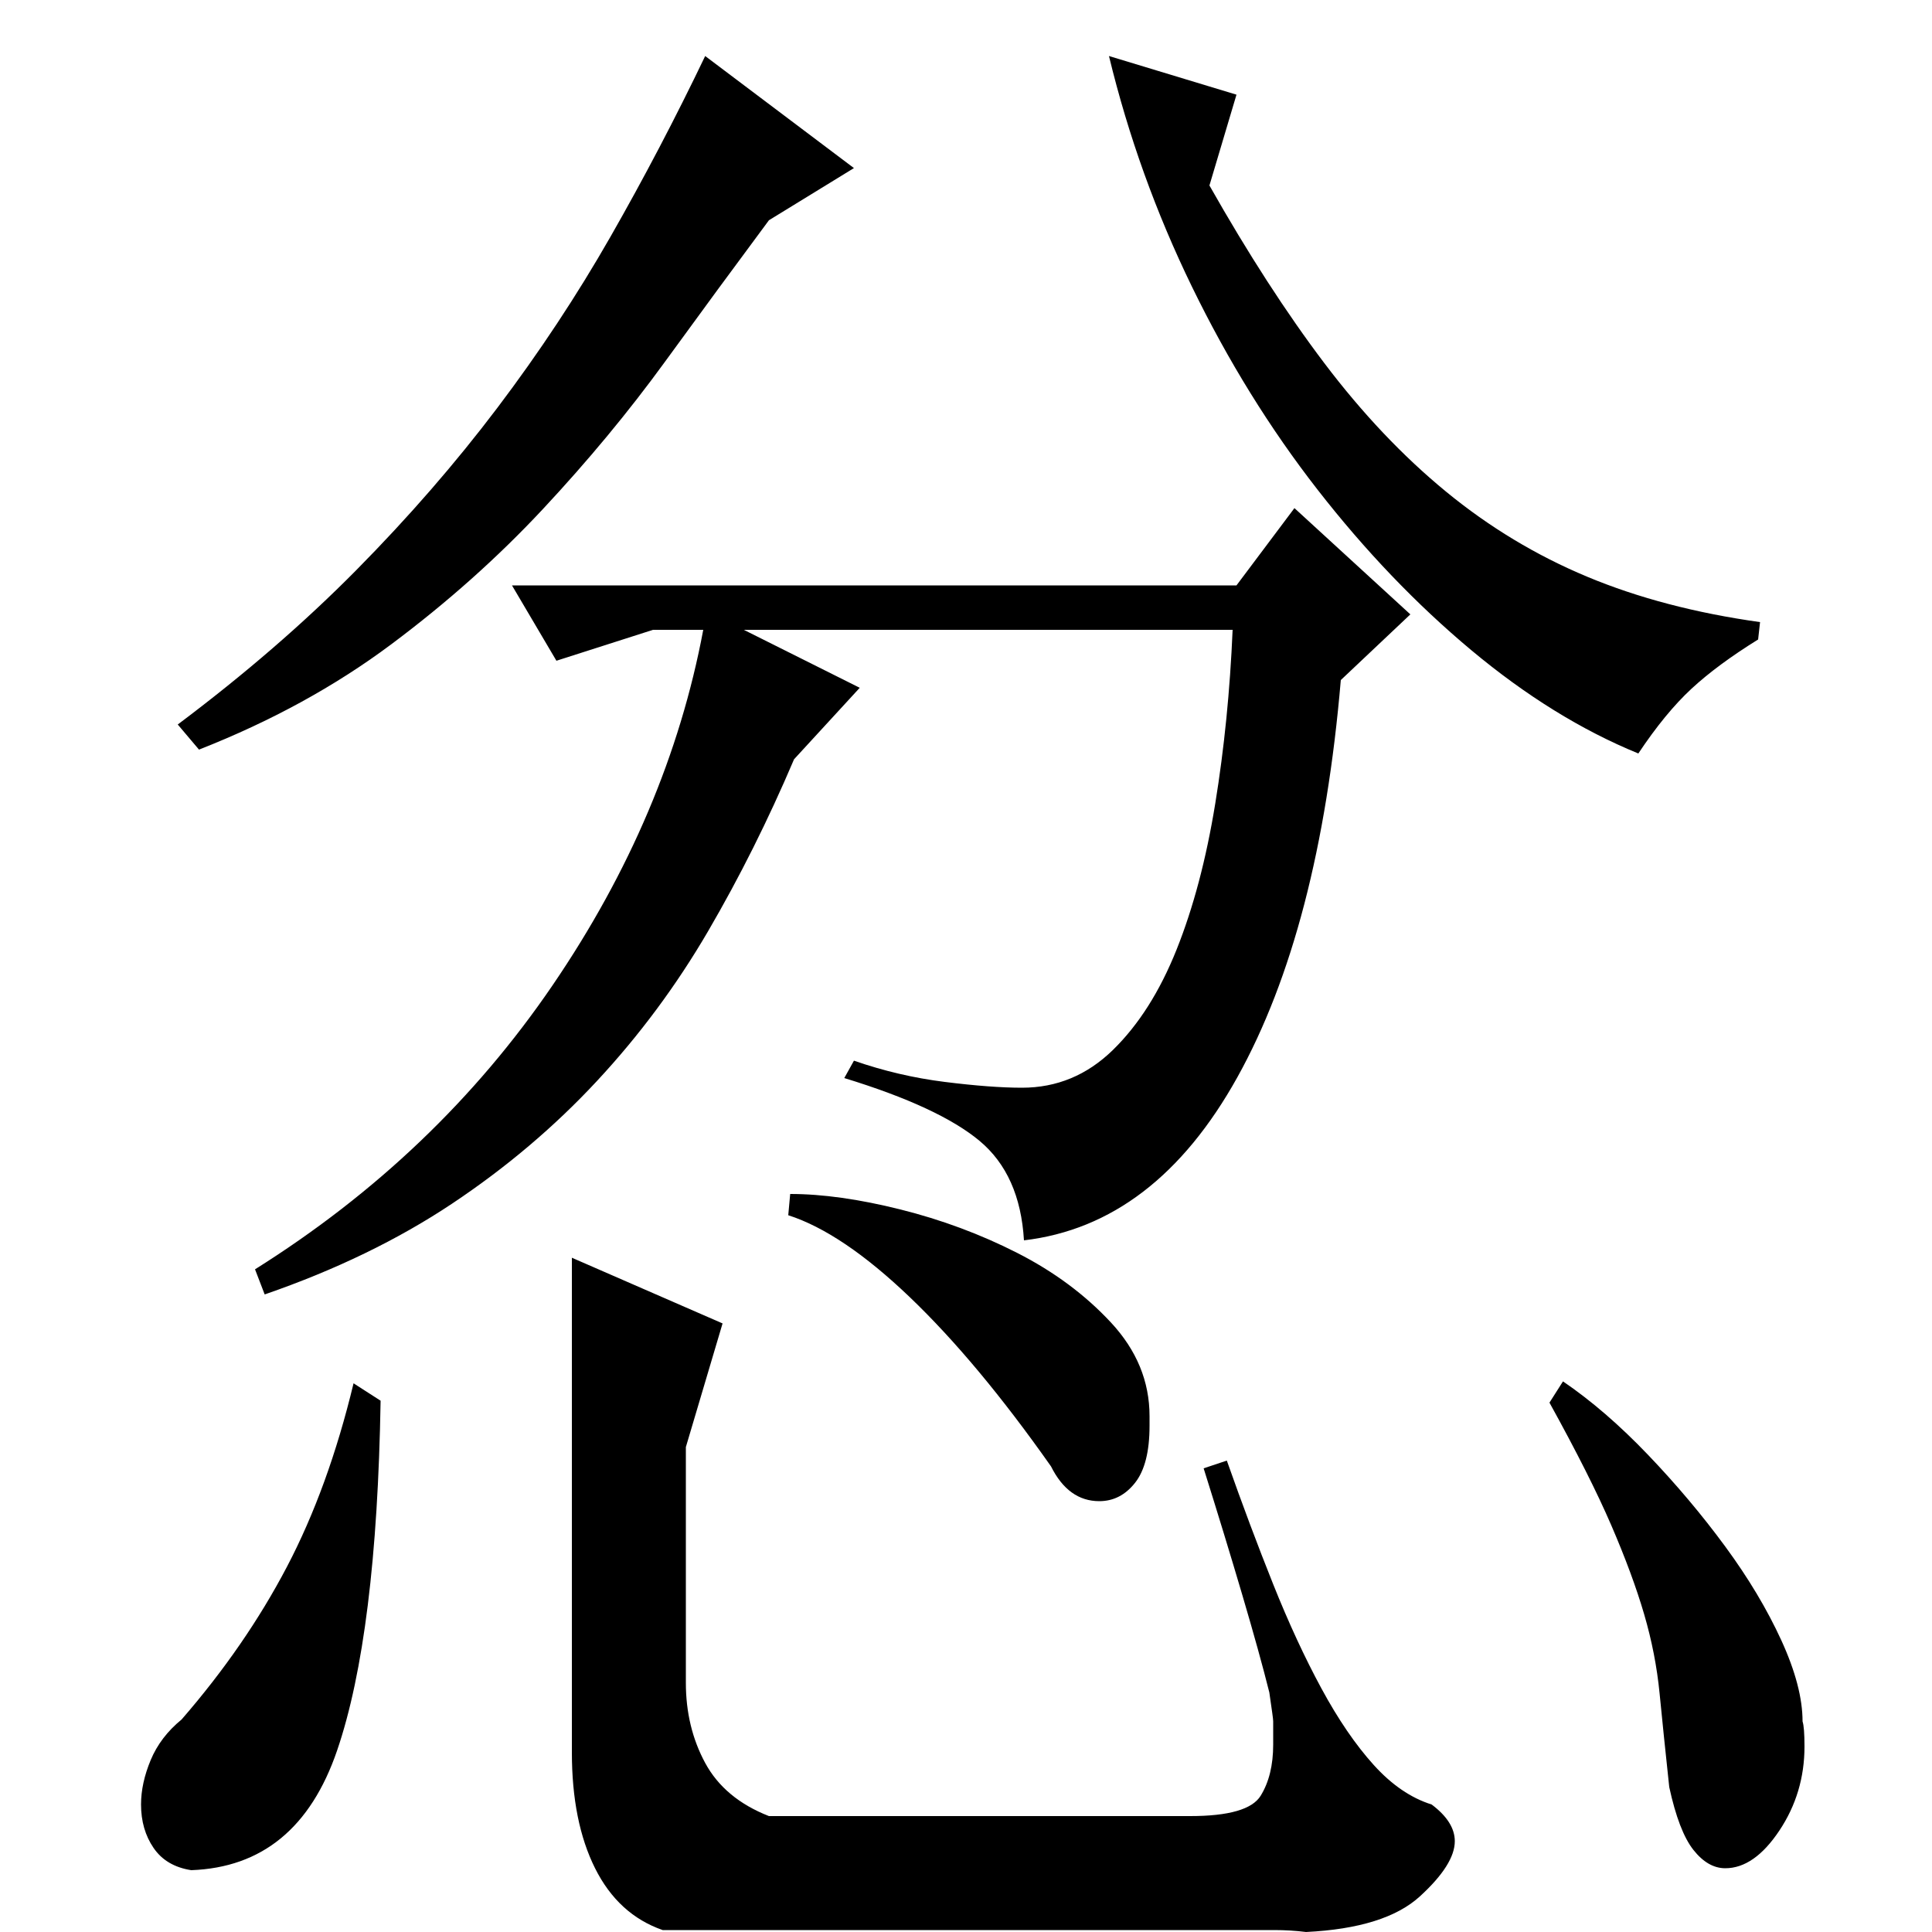 <?xml version="1.0" standalone="no"?>
<!DOCTYPE svg PUBLIC "-//W3C//DTD SVG 1.1//EN" "http://www.w3.org/Graphics/SVG/1.1/DTD/svg11.dtd" >
<svg xmlns="http://www.w3.org/2000/svg" xmlns:xlink="http://www.w3.org/1999/xlink" version="1.1" viewBox="0 -200 1000 1000">
  <g transform="matrix(1 0 0 -1 0 800)">
   <path fill="currentColor"
d="M132 343q94 59 154 147t78 184h-26l-50 -16l-23 39h375l30 40l60 -55l-36 -34q-11 -129 -53.5 -205.5t-110.5 -84.5q-2 34 -23 51.5t-70 32.5l5 9q23 -8 47 -11t40 -3q27 0 47 19.5t33 52t20 75.5t9 90h-253l60 -30l-34 -37q-20 -47 -44.5 -89t-57.5 -77.5t-75 -63.5
t-97 -47zM910 669q-21 -13 -34.5 -25.5t-27.5 -33.5q-44 18 -86.5 53.5t-79.5 83t-65 105t-43 119.5l66 -20l-14 -47q30 -53 59.5 -92t63 -66.5t73 -44t89.5 -23.5zM92 625q52 39 92.5 80t73 84t58.5 88.5t49 93.5l77 -58l-44 -27q-26 -35 -54 -73.5t-63 -76t-78.5 -70
t-99.5 -54.5zM409 382q25 0 57 -8t60.5 -22.5t48.5 -36t20 -48.5v-5q0 -20 -7.5 -29.5t-18.5 -9.5q-16 0 -25 18q-38 54 -73 87.5t-63 42.5zM809 285q22 -15 44 -38t40 -47.5t29 -48.5t11 -42q1 -3 1 -13q0 -24 -13 -43.5t-28 -19.5q-9 0 -16.5 9.5t-12.5 32.5
q-3 28 -5 48.5t-8 41t-17 46t-32 63.5zM635 244q12 -34 24 -64t25 -54t27 -39.5t30 -20.5q12 -9 12 -19q0 -12 -18 -28.5t-59 -18.5q-8 1 -16.5 1h-17.5h-299q-23 8 -35 32t-12 60v256l78 -34l-19 -64v-122q0 -23 10 -41.5t33 -27.5h218q30 0 36.5 10.5t6.5 26.5v12
q0 1 -0.5 4.5l-1.5 10.5q-5 20 -14 50.5t-20 65.5zM197 275q-2 -121 -22.5 -181t-75.5 -62q-13 2 -19.5 11.5t-6.5 22.5q0 11 5 23t16 21q33 38 54.5 79t34.5 95z" />
  </g>

</svg>
